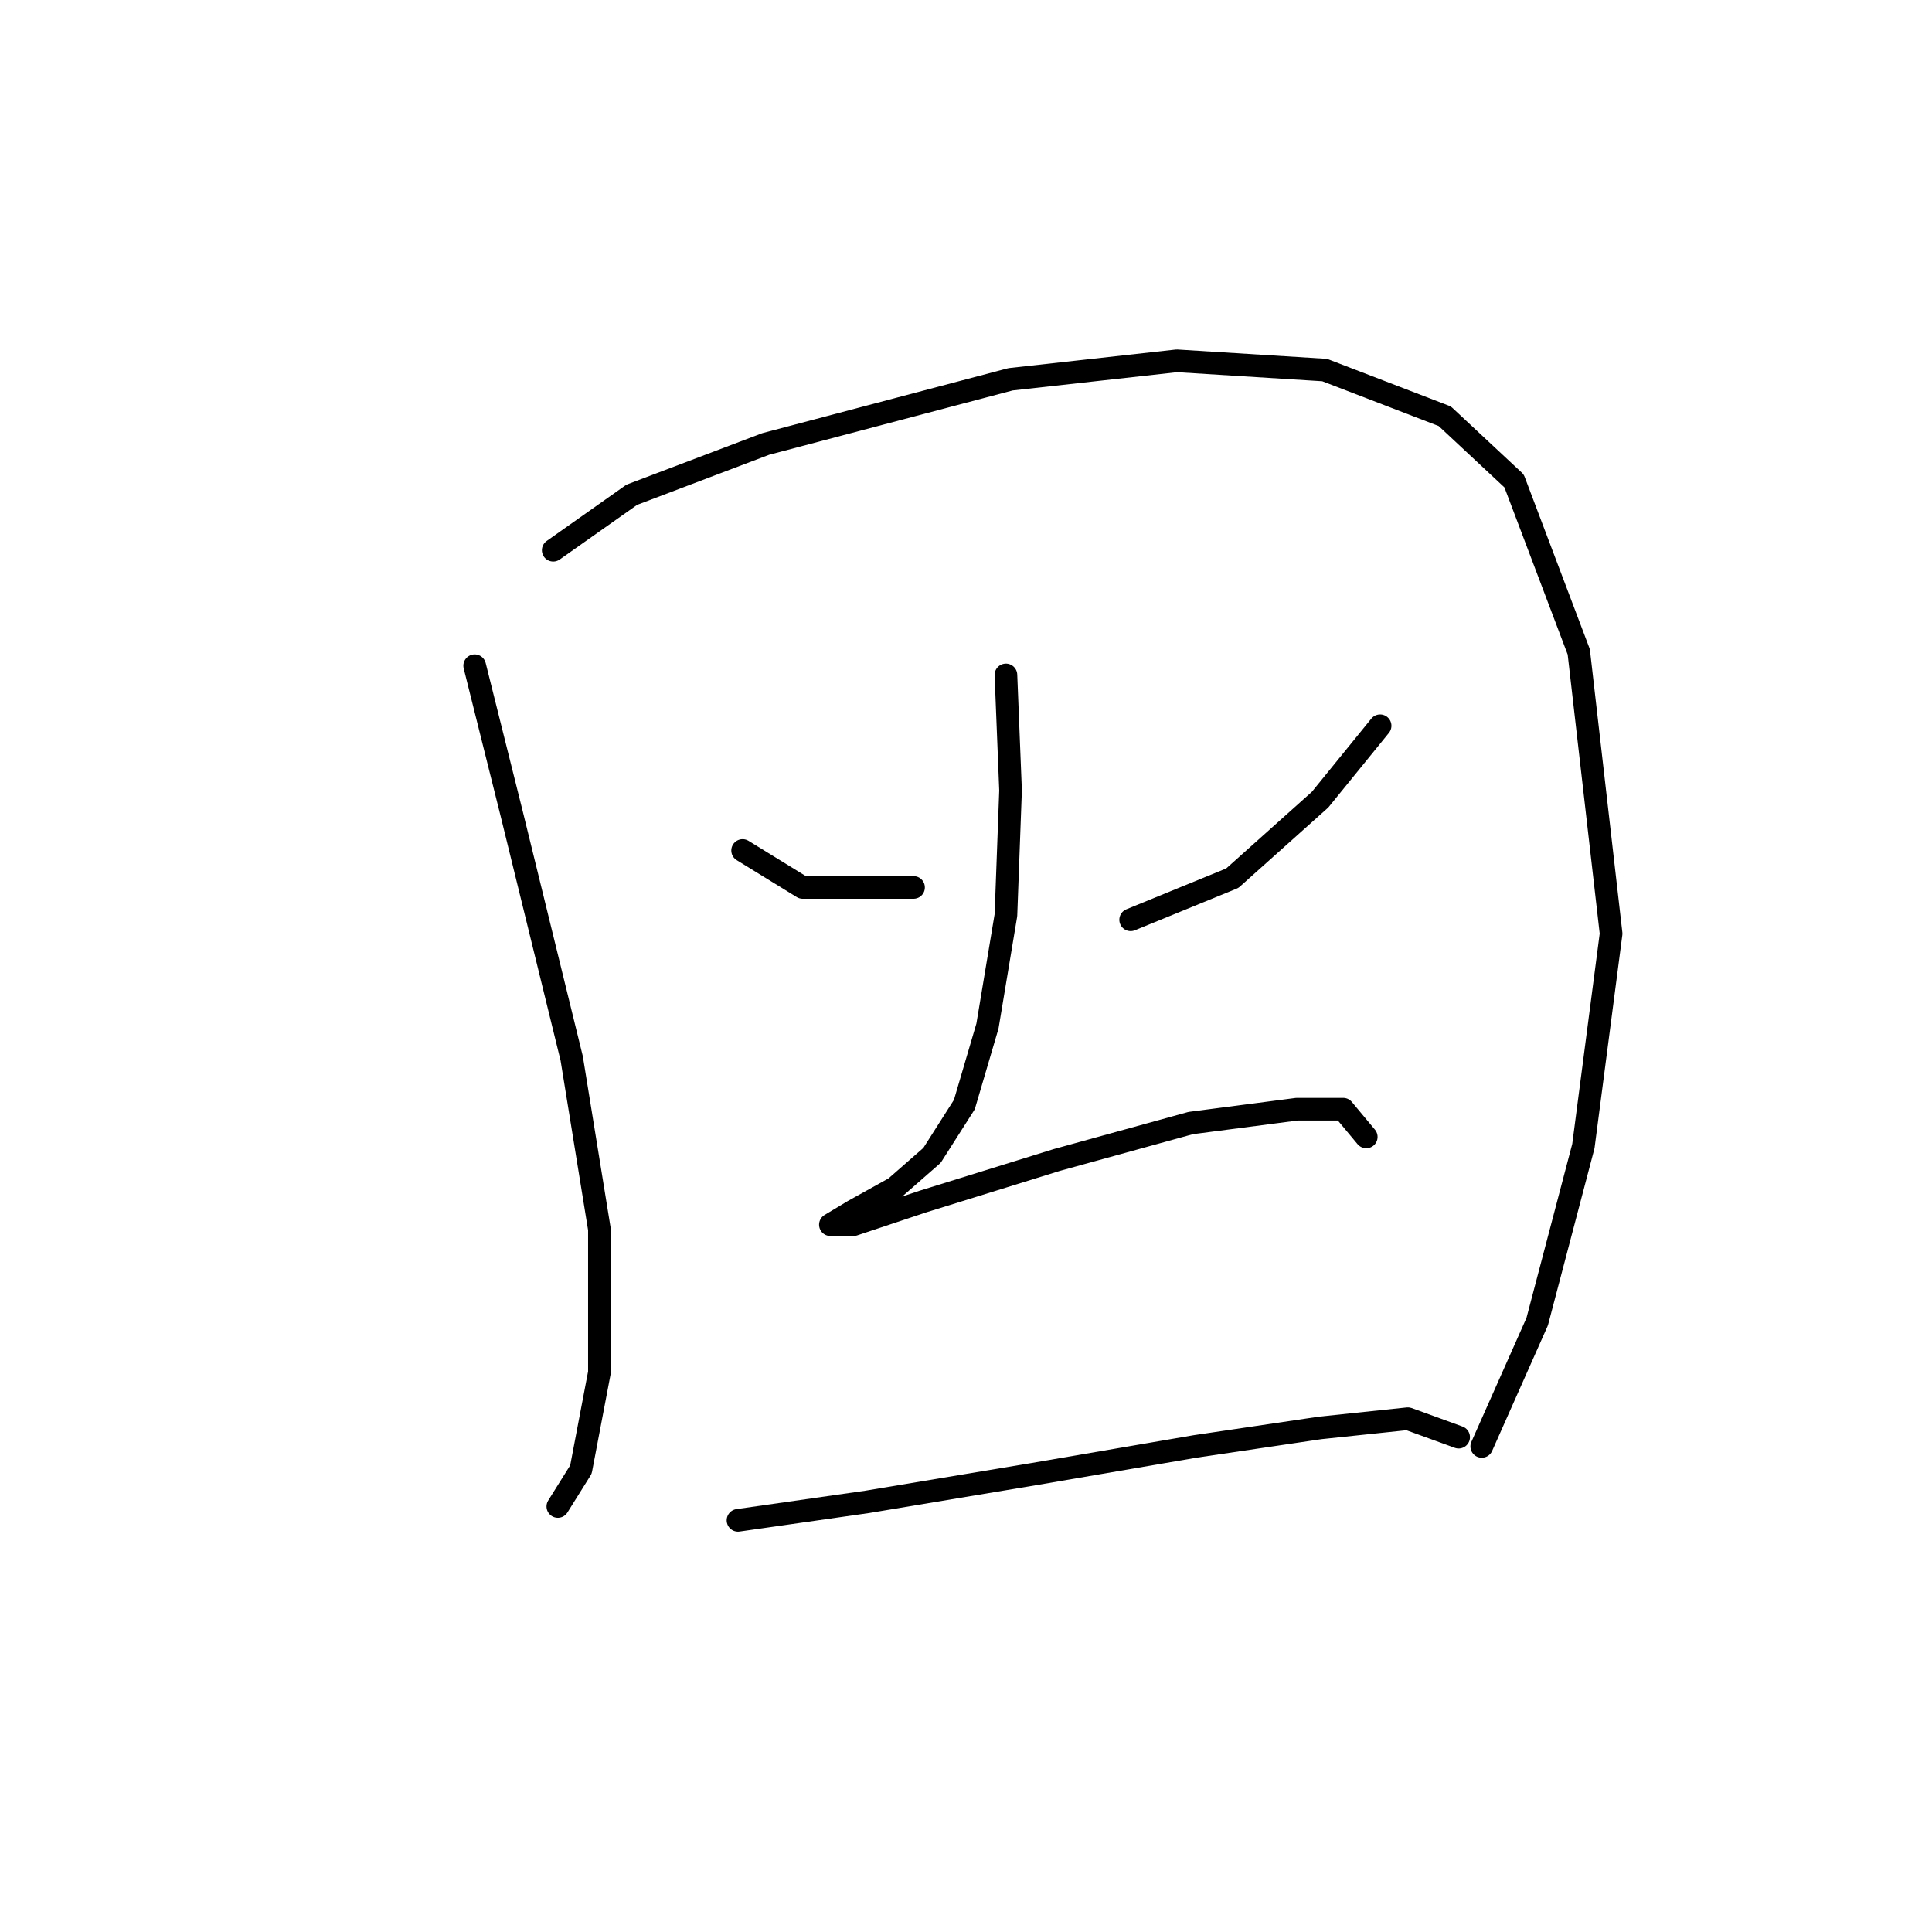 <?xml version="1.0" standalone="no"?>
    <svg width="256" height="256" xmlns="http://www.w3.org/2000/svg" version="1.1">
    <polyline stroke="black" stroke-width="3" stroke-linecap="round" fill="transparent" stroke-linejoin="round" points="62.898 88.21 67.795 107.798 75.753 140.24 79.425 162.888 79.425 181.863 76.977 194.718 73.916 199.615 73.916 199.615 " />
        <polyline stroke="black" stroke-width="3" stroke-linecap="round" fill="transparent" stroke-linejoin="round" points="73.304 72.907 83.71 65.562 101.461 58.829 133.903 50.259 155.939 47.811 175.527 49.035 191.442 55.156 200.624 63.726 209.193 86.374 213.478 123.713 209.805 151.87 203.684 175.13 196.339 191.657 196.339 191.657 " />
        <polyline stroke="black" stroke-width="3" stroke-linecap="round" fill="transparent" stroke-linejoin="round" points="98.401 112.695 106.358 117.591 121.049 117.591 121.049 117.591 " />
        <polyline stroke="black" stroke-width="3" stroke-linecap="round" fill="transparent" stroke-linejoin="round" points="182.872 96.168 174.915 105.961 163.285 116.367 149.818 121.876 149.818 121.876 " />
        <polyline stroke="black" stroke-width="3" stroke-linecap="round" fill="transparent" stroke-linejoin="round" points="133.291 89.434 133.903 104.737 133.291 121.264 130.843 135.955 127.782 146.361 123.497 153.094 118.6 157.379 113.091 160.439 110.031 162.276 113.091 162.276 122.273 159.215 140.024 153.706 157.776 148.809 171.854 146.973 177.975 146.973 181.036 150.646 181.036 150.646 " />
        <polyline stroke="black" stroke-width="3" stroke-linecap="round" fill="transparent" stroke-linejoin="round" points="97.789 201.451 114.928 199.003 136.964 195.33 158.388 191.657 174.915 189.209 186.545 187.985 193.278 190.433 193.278 190.433 " />
        </svg>